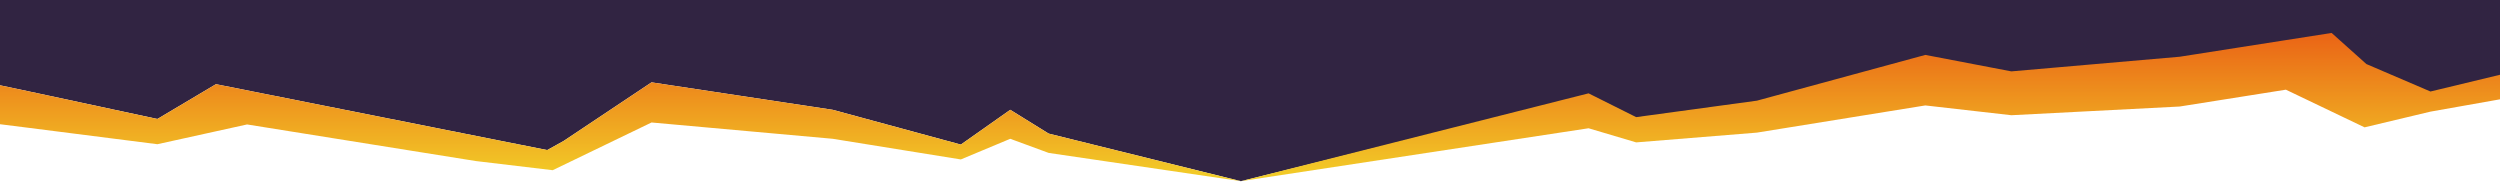 <svg width="1366" height="100" viewBox="0 0 1366 100" fill="none" xmlns="http://www.w3.org/2000/svg">
<rect width="1366" height="100" fill="#312442"/>
<path fill-rule="evenodd" clip-rule="evenodd" d="M-277 1L-93 53C-93 53 -59.011 34.943 -56 35C-52.989 35.057 86 65 86 65L118 46L299 82L308 77L356 45L455 60L525 79L552 60L573 73L678 99L868 52L894 65L960 56L1052 31L1099 40L1191 32L1274 19L1293 36L1328 51L1382 38L1428 17L1537 27L1600 23L1643 12V100H-277V1Z" fill="white"/>
<path d="M1600 52.857L1643 52V11L1600 22L1537 26L1428 16L1382 37L1328 50L1293 35L1274 18L1191 31L1099 39L1052 30L960 55L894 64L868 51L678 99L868 70.083L894 77.805L960 72.459L1052 57.609L1099 62.955L1191 58.203L1249 49.003L1292 69.582L1328 61L1407 47L1450 59H1543L1600 52.857Z" fill="url(#paint0_linear_102_13817)"/>
<path d="M-277 42L-93 71.677C-93 71.677 -59.011 60.952 -56 60.985C-52.989 61.018 86 78.8 86 78.8L135 68L260 88L302 93L356 66.925L455 75.835L525 87.12L552 75.834L573 83.556L678 99L573 73L552 60L525 79L455 60L356 45L308 77L299 82L118 46L86 65C86 65 -52.989 35.057 -56 35C-59.011 34.943 -93 53 -93 53L-277 1V42Z" fill="url(#paint1_linear_102_13817)"/>
<defs>
<linearGradient id="paint0_linear_102_13817" x1="1262.05" y1="-1.042" x2="1262.05" y2="111.25" gradientUnits="userSpaceOnUse">
<stop stop-color="#E84A11"/>
<stop offset="1" stop-color="#F4E02B"/>
</linearGradient>
<linearGradient id="paint1_linear_102_13817" x1="1262.05" y1="-1.042" x2="1262.05" y2="111.25" gradientUnits="userSpaceOnUse">
<stop stop-color="#E84A11"/>
<stop offset="1" stop-color="#F4E02B"/>
</linearGradient>
</defs>
</svg>
